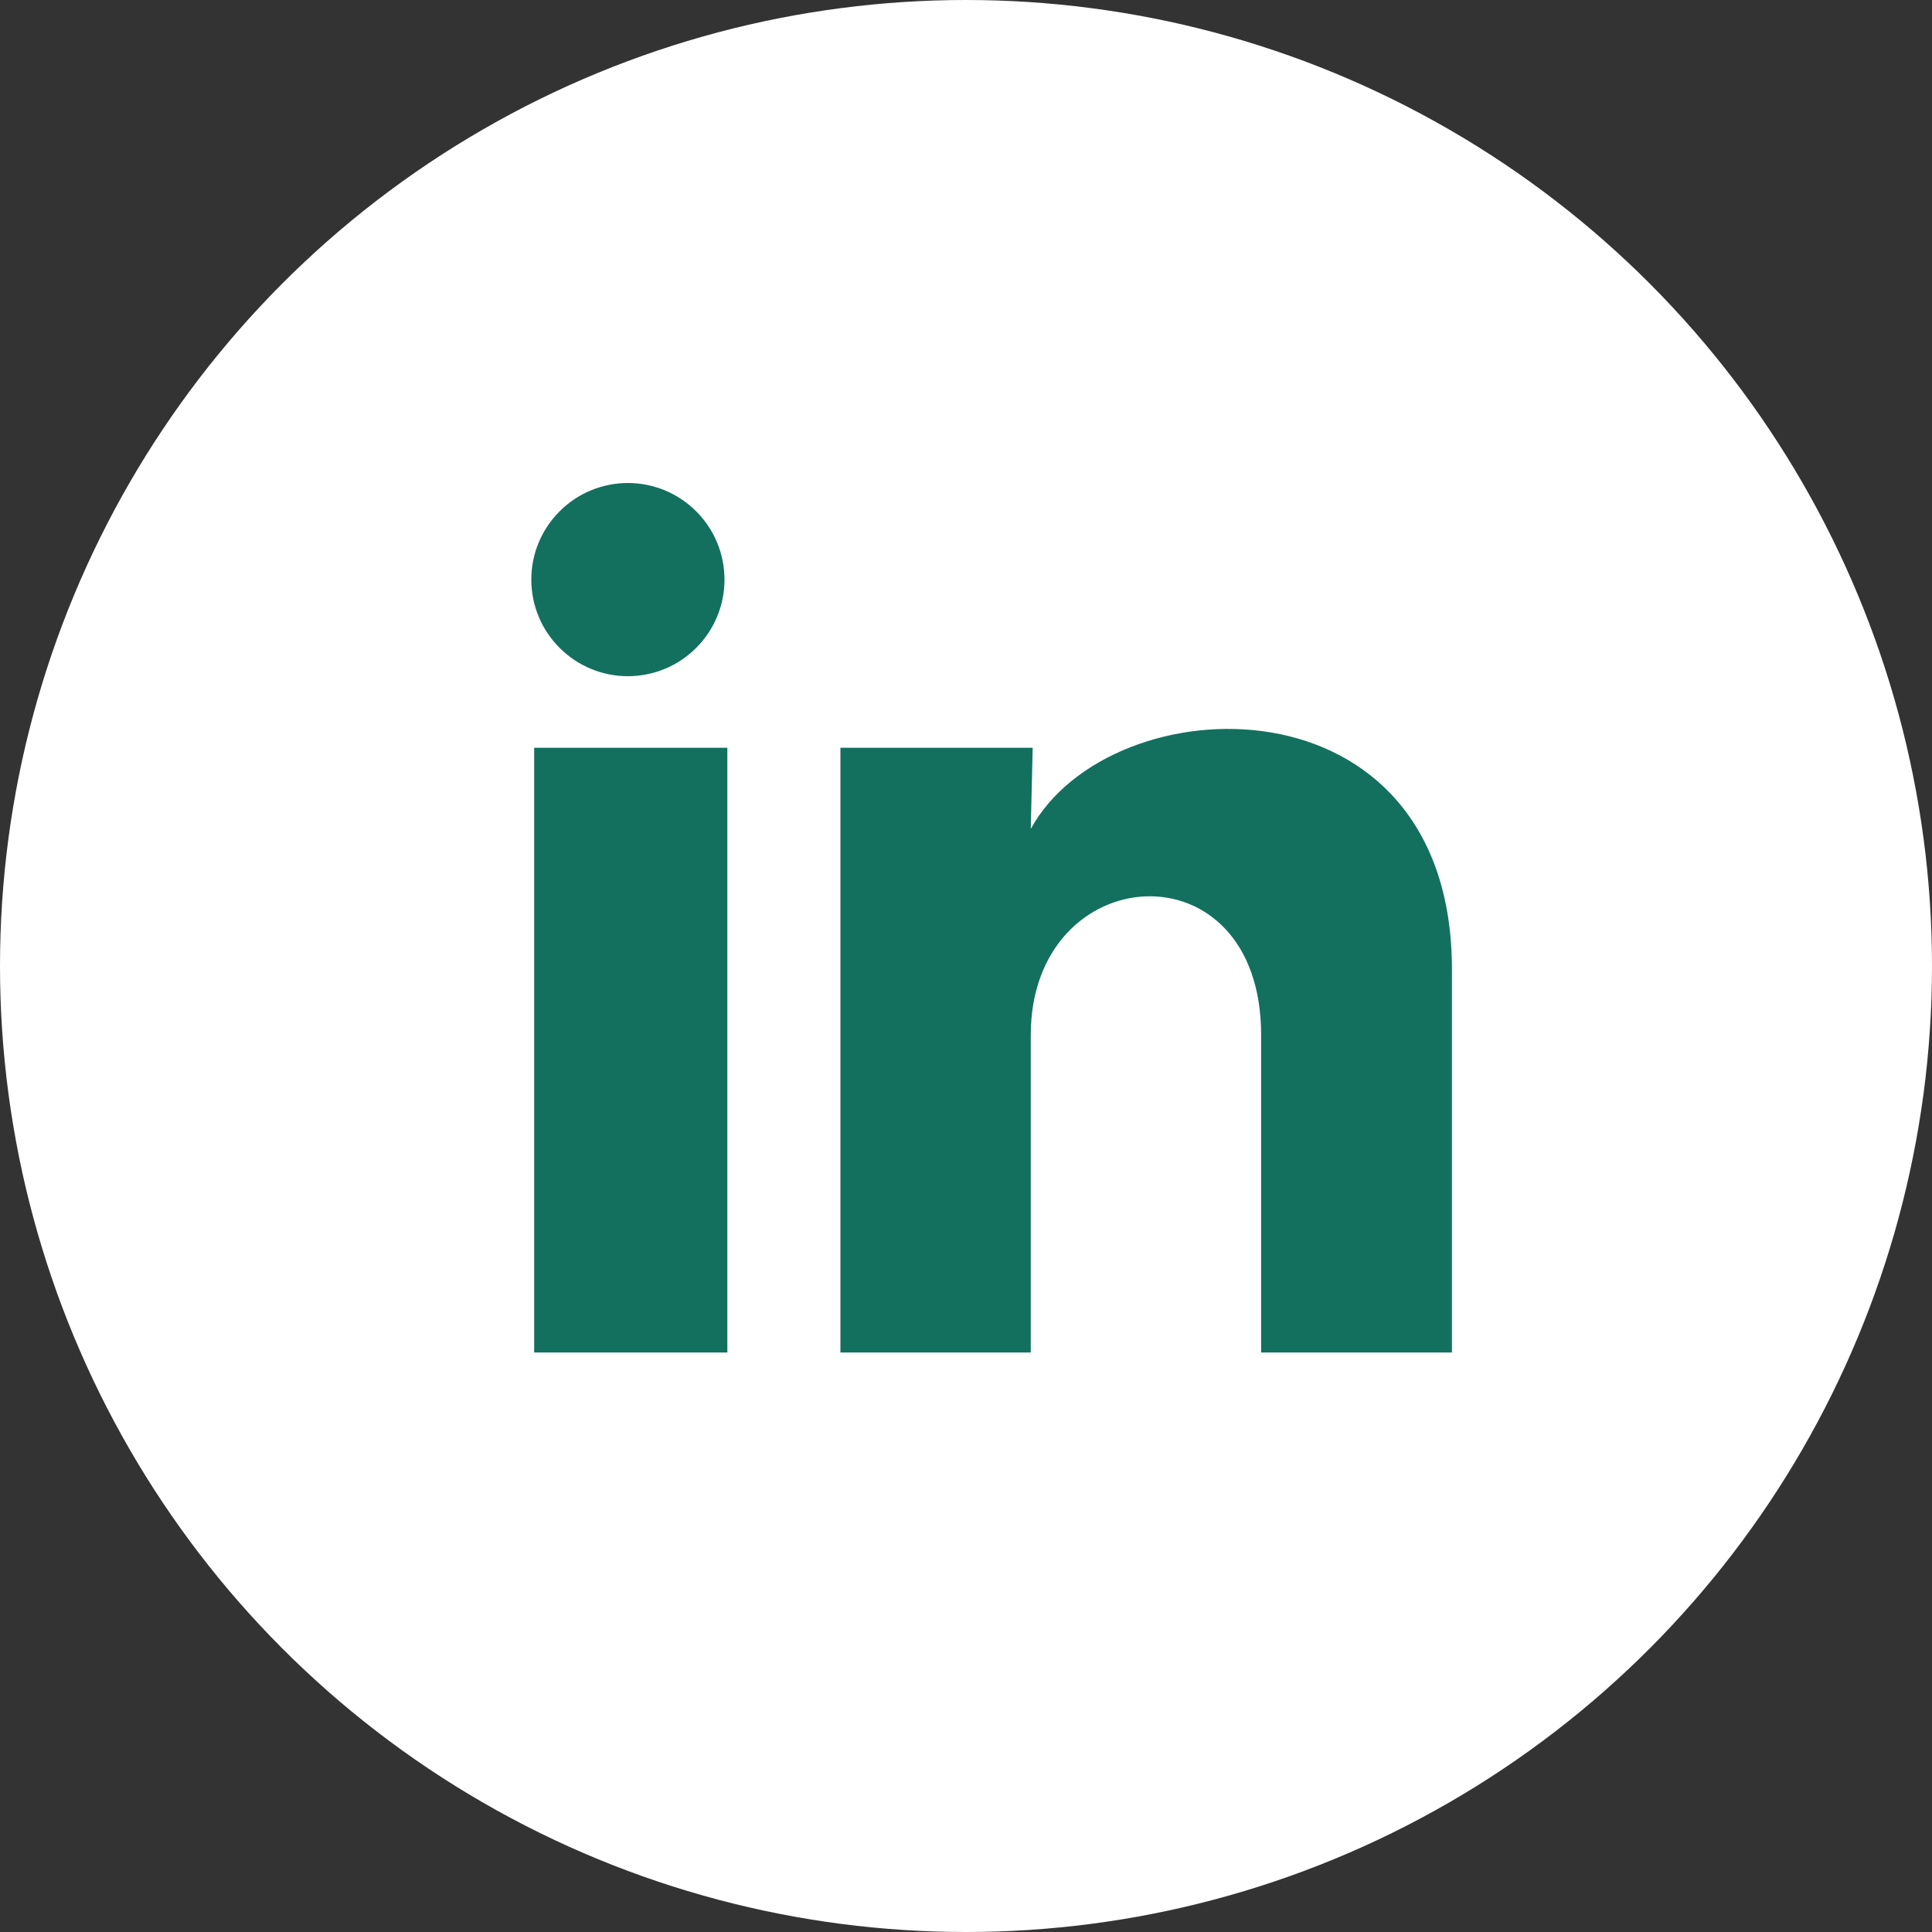 <svg width="25" height="25" viewBox="0 0 25 25" fill="none" xmlns="http://www.w3.org/2000/svg">
<rect x="0" y="0" width="25" height="25" fill="#333333" stroke="none"/>
<circle cx="12.5" cy="12.5" r="12.5" fill="white"/>
<path d="M9.375 7.501C9.375 7.832 9.243 8.15 9.008 8.384C8.774 8.619 8.456 8.75 8.124 8.75C7.793 8.75 7.475 8.618 7.241 8.383C7.006 8.149 6.875 7.831 6.875 7.499C6.875 7.168 7.007 6.85 7.242 6.616C7.476 6.381 7.794 6.25 8.126 6.25C8.457 6.25 8.775 6.382 9.009 6.617C9.244 6.851 9.375 7.169 9.375 7.501ZM9.412 9.676H6.912V17.501H9.412V9.676ZM13.363 9.676H10.875V17.501H13.338V13.394C13.338 11.107 16.319 10.894 16.319 13.394V17.501H18.788V12.544C18.788 8.688 14.375 8.832 13.338 10.726L13.363 9.676Z" fill="#13705F"/>
</svg>

